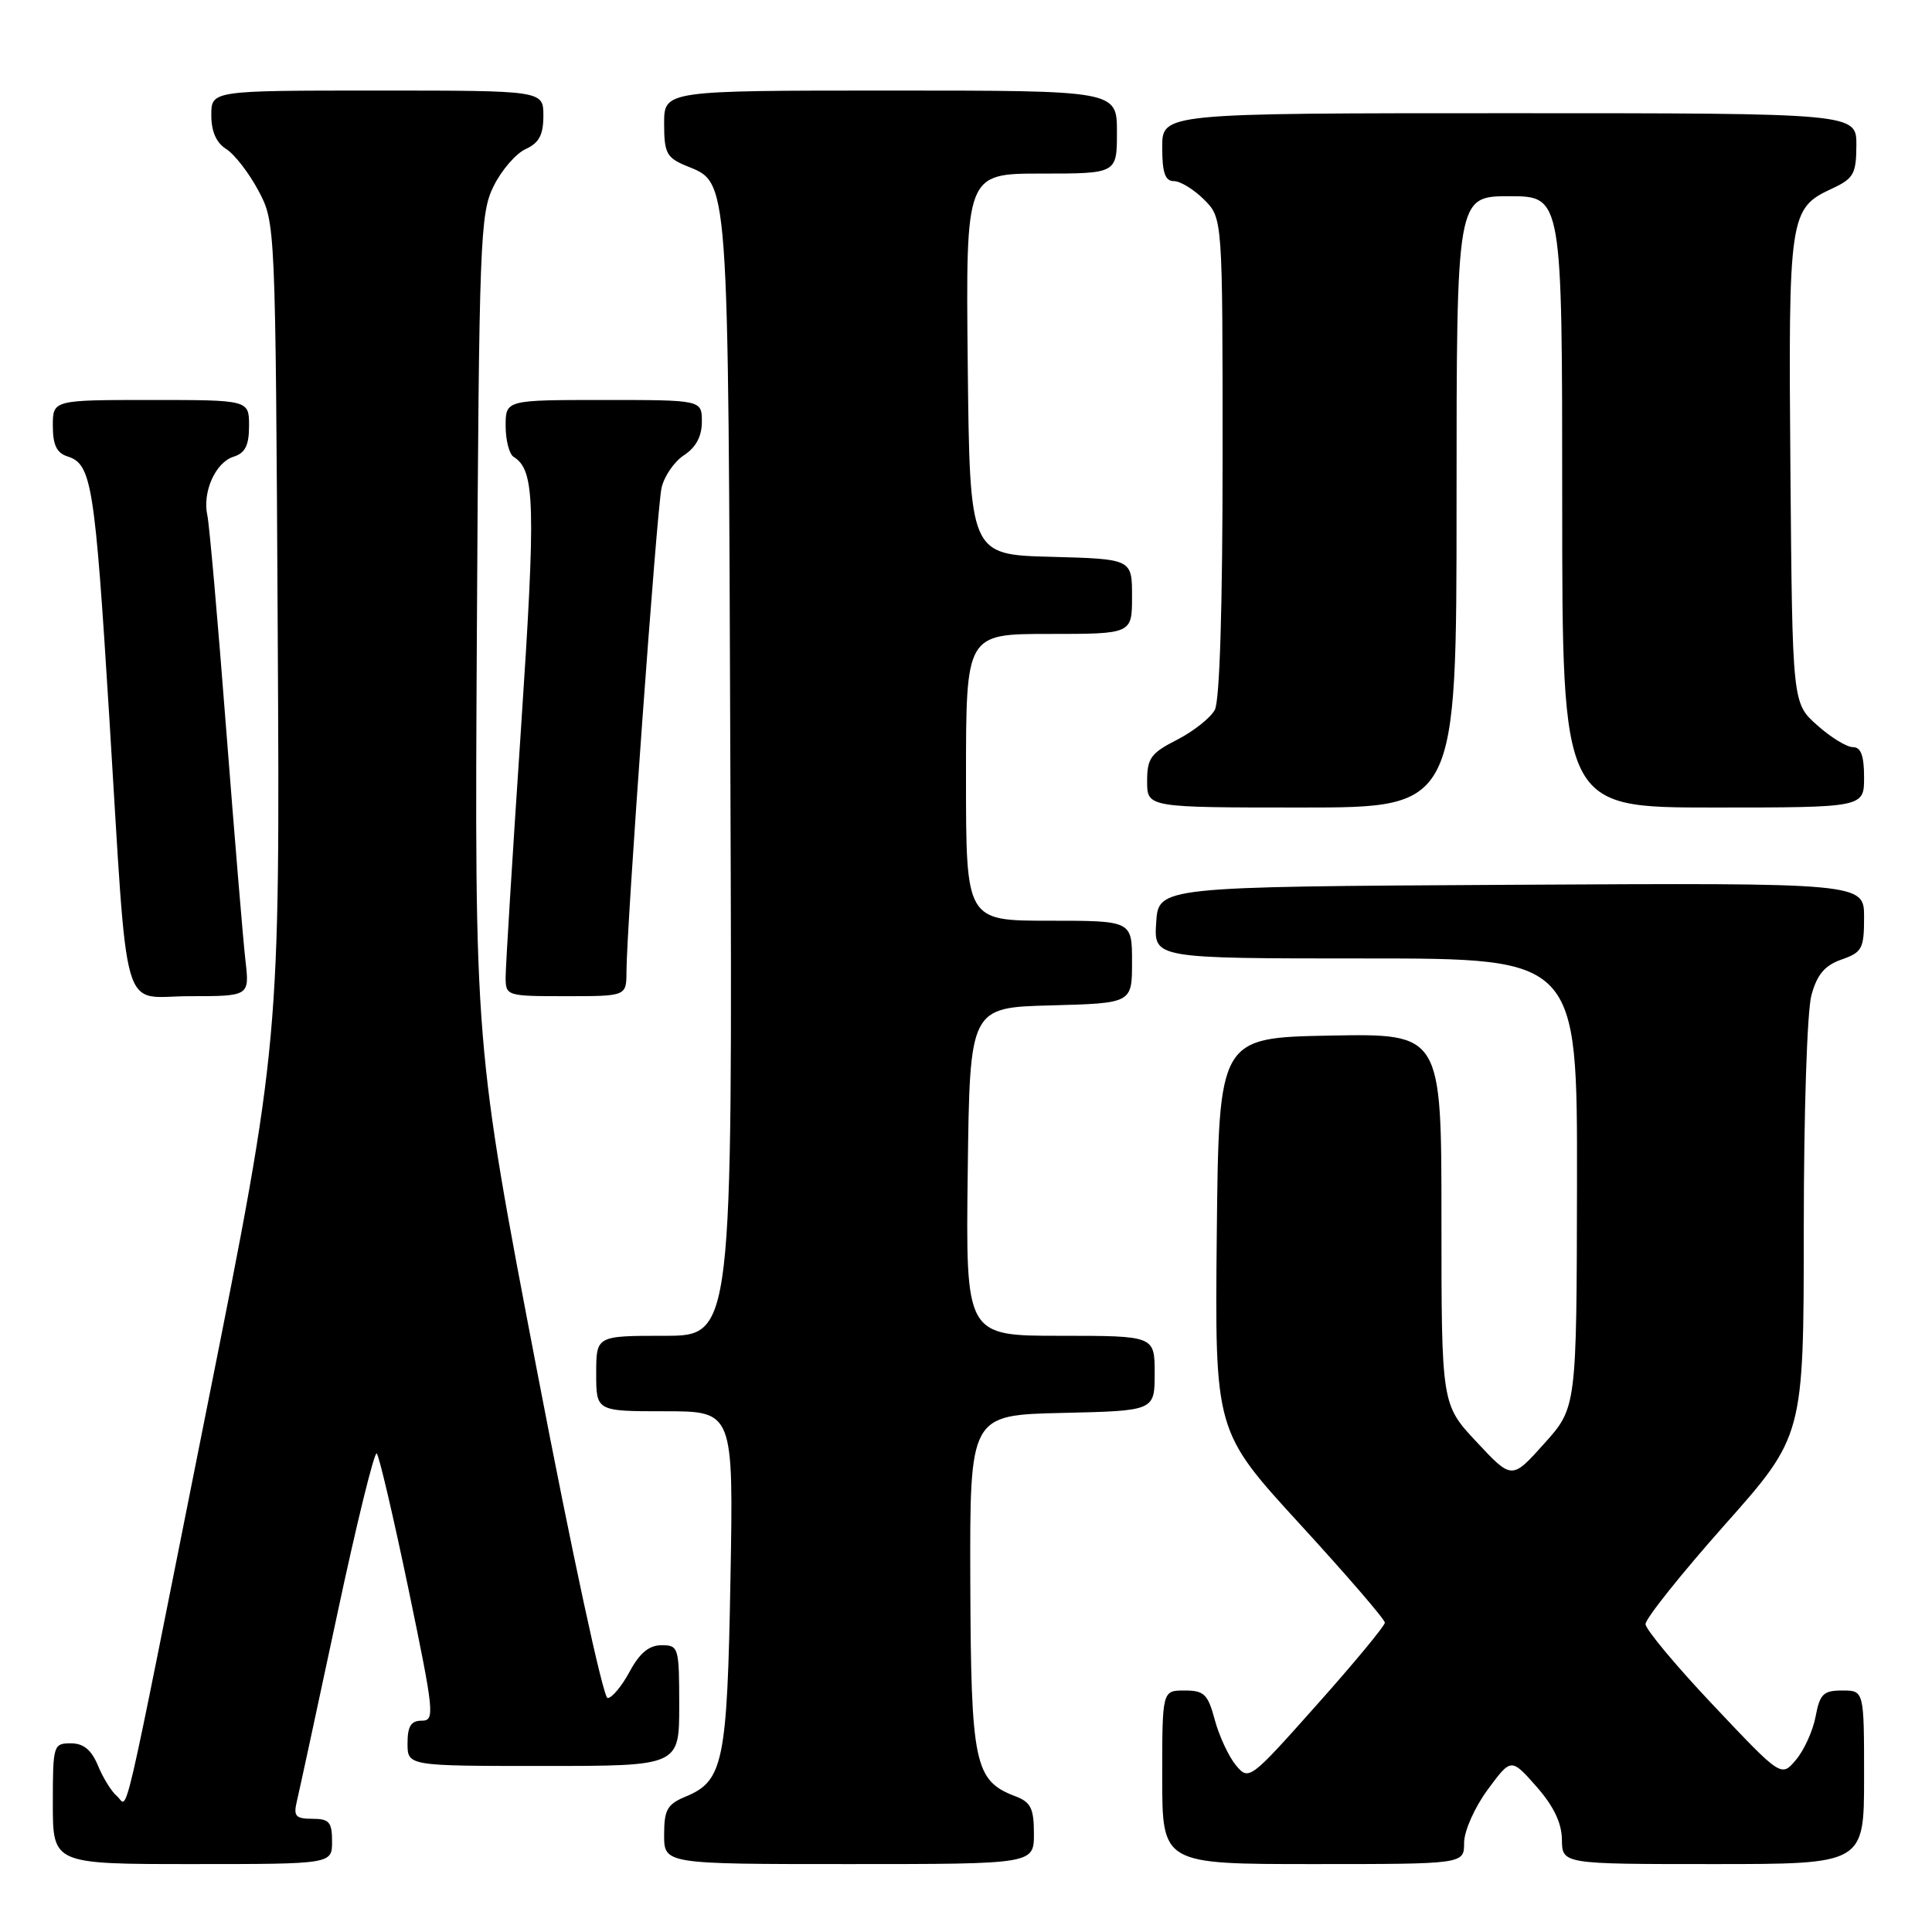 <?xml version="1.0" encoding="UTF-8" standalone="no"?>
<!DOCTYPE svg PUBLIC "-//W3C//DTD SVG 1.1//EN" "http://www.w3.org/Graphics/SVG/1.1/DTD/svg11.dtd" >
<svg xmlns="http://www.w3.org/2000/svg" xmlns:xlink="http://www.w3.org/1999/xlink" version="1.1" viewBox="0 0 256 256">
 <g >
 <path fill="currentColor"
d=" M 44.00 244.00 C 44.00 241.43 43.62 241.00 41.39 241.00 C 39.19 241.00 38.87 240.65 39.32 238.75 C 39.62 237.51 42.00 226.49 44.61 214.26 C 47.21 202.03 49.61 192.28 49.92 192.59 C 50.24 192.91 52.13 201.00 54.13 210.58 C 57.54 227.00 57.64 228.00 55.88 228.00 C 54.46 228.00 54.00 228.73 54.00 231.00 C 54.00 234.00 54.00 234.00 72.00 234.00 C 90.00 234.00 90.00 234.00 90.00 226.00 C 90.00 218.28 89.92 218.00 87.66 218.00 C 86.01 218.00 84.76 219.03 83.43 221.50 C 82.39 223.43 81.08 225.00 80.51 225.00 C 79.93 225.00 75.76 205.65 71.18 181.75 C 62.88 138.50 62.88 138.50 63.19 83.50 C 63.48 31.74 63.61 28.27 65.41 24.66 C 66.46 22.54 68.37 20.33 69.66 19.75 C 71.43 18.94 72.00 17.87 72.00 15.34 C 72.00 12.00 72.00 12.00 50.00 12.00 C 28.00 12.00 28.00 12.00 28.00 15.26 C 28.00 17.42 28.66 18.93 29.98 19.75 C 31.06 20.43 32.98 22.90 34.23 25.24 C 36.50 29.50 36.50 29.51 36.80 83.78 C 37.10 138.05 37.10 138.05 27.47 186.28 C 15.81 244.72 17.07 239.30 15.49 237.99 C 14.79 237.41 13.66 235.60 12.99 233.97 C 12.11 231.85 11.07 231.00 9.38 231.00 C 7.07 231.00 7.00 231.24 7.00 239.00 C 7.00 247.00 7.00 247.00 25.50 247.00 C 44.00 247.00 44.00 247.00 44.00 244.00 Z  M 137.00 242.98 C 137.00 239.63 136.59 238.79 134.55 238.02 C 129.12 235.95 128.66 233.77 128.57 209.66 C 128.50 187.50 128.50 187.50 140.75 187.22 C 153.00 186.94 153.00 186.94 153.00 181.97 C 153.00 177.00 153.00 177.00 140.48 177.00 C 127.96 177.00 127.96 177.00 128.23 155.25 C 128.50 133.50 128.50 133.50 139.25 133.22 C 150.00 132.93 150.00 132.93 150.00 127.47 C 150.00 122.00 150.00 122.00 139.00 122.00 C 128.00 122.00 128.00 122.00 128.00 103.00 C 128.00 84.00 128.00 84.00 139.00 84.00 C 150.00 84.00 150.00 84.00 150.00 79.03 C 150.00 74.07 150.00 74.07 139.25 73.78 C 128.50 73.50 128.50 73.50 128.23 48.25 C 127.97 23.00 127.97 23.00 137.98 23.00 C 148.00 23.00 148.00 23.00 148.00 17.50 C 148.00 12.00 148.00 12.00 118.00 12.00 C 88.00 12.00 88.00 12.00 88.00 16.38 C 88.00 20.26 88.33 20.89 90.87 21.95 C 96.65 24.34 96.48 22.00 96.78 102.75 C 97.06 177.00 97.06 177.00 88.03 177.00 C 79.00 177.00 79.00 177.00 79.00 182.00 C 79.00 187.00 79.00 187.00 88.10 187.00 C 97.19 187.00 97.19 187.00 96.79 209.25 C 96.36 233.49 95.84 235.99 90.87 238.05 C 88.41 239.07 88.00 239.79 88.00 243.12 C 88.00 247.00 88.00 247.00 112.50 247.00 C 137.00 247.00 137.00 247.00 137.00 242.98 Z  M 194.00 244.20 C 194.00 242.63 195.38 239.52 197.11 237.16 C 200.23 232.93 200.23 232.93 203.57 236.71 C 205.86 239.31 206.93 241.52 206.96 243.75 C 207.00 247.00 207.00 247.00 227.00 247.00 C 247.00 247.00 247.00 247.00 247.00 235.50 C 247.00 224.00 247.00 224.00 244.11 224.00 C 241.61 224.00 241.14 224.46 240.58 227.43 C 240.23 229.31 239.06 231.90 237.98 233.18 C 236.03 235.50 236.03 235.50 227.06 226.00 C 222.12 220.78 218.07 215.92 218.04 215.21 C 218.02 214.50 222.72 208.60 228.50 202.09 C 239.00 190.27 239.00 190.27 239.01 162.88 C 239.01 147.42 239.45 133.91 240.03 131.84 C 240.78 129.11 241.80 127.92 244.02 127.14 C 246.74 126.19 247.00 125.70 247.00 121.54 C 247.00 116.98 247.00 116.98 200.25 117.24 C 153.50 117.50 153.50 117.50 153.20 122.25 C 152.89 127.00 152.89 127.00 180.95 127.00 C 209.00 127.00 209.00 127.00 208.96 156.75 C 208.91 186.50 208.91 186.50 204.62 191.28 C 200.33 196.07 200.33 196.07 195.67 191.08 C 191.00 186.09 191.00 186.09 191.00 161.52 C 191.00 136.95 191.00 136.95 176.25 137.22 C 161.50 137.50 161.50 137.50 161.23 163.58 C 160.97 189.65 160.97 189.65 172.23 201.94 C 178.43 208.70 183.50 214.58 183.50 215.01 C 183.50 215.43 179.45 220.33 174.50 225.88 C 165.60 235.88 165.48 235.96 163.76 233.90 C 162.81 232.75 161.55 230.05 160.97 227.91 C 160.05 224.48 159.56 224.00 156.96 224.00 C 154.00 224.00 154.00 224.00 154.00 235.50 C 154.00 247.00 154.00 247.00 174.00 247.00 C 194.00 247.00 194.00 247.00 194.00 244.20 Z  M 32.52 127.25 C 32.22 124.64 31.07 110.80 29.96 96.50 C 28.86 82.20 27.74 69.52 27.48 68.32 C 26.79 65.21 28.54 61.28 30.94 60.52 C 32.49 60.03 33.00 59.02 33.00 56.43 C 33.00 53.00 33.00 53.00 20.00 53.00 C 7.00 53.00 7.00 53.00 7.00 56.43 C 7.00 58.96 7.52 60.03 8.95 60.48 C 12.15 61.50 12.56 64.10 14.48 95.00 C 17.02 136.00 15.87 132.00 25.11 132.00 C 33.07 132.00 33.07 132.00 32.52 127.25 Z  M 83.01 128.75 C 83.02 122.89 87.03 67.57 87.65 64.69 C 87.98 63.14 89.32 61.18 90.63 60.32 C 92.22 59.28 93.00 57.82 93.00 55.88 C 93.00 53.00 93.00 53.00 80.00 53.00 C 67.00 53.00 67.00 53.00 67.00 56.44 C 67.00 58.33 67.48 60.18 68.06 60.54 C 70.90 62.29 71.02 66.76 69.03 96.60 C 67.91 113.28 67.00 128.07 67.00 129.46 C 67.00 131.97 67.10 132.00 75.00 132.00 C 83.00 132.00 83.00 132.00 83.01 128.75 Z  M 193.00 66.50 C 193.00 26.00 193.00 26.00 200.00 26.00 C 207.00 26.00 207.00 26.00 207.00 66.50 C 207.00 107.00 207.00 107.00 227.00 107.00 C 247.00 107.00 247.00 107.00 247.00 103.00 C 247.00 100.13 246.58 99.00 245.52 99.00 C 244.70 99.00 242.56 97.69 240.77 96.08 C 237.50 93.17 237.50 93.17 237.24 62.33 C 236.96 28.49 237.09 27.63 242.73 25.00 C 245.62 23.66 245.96 23.05 245.98 19.25 C 246.00 15.00 246.00 15.00 200.00 15.00 C 154.00 15.00 154.00 15.00 154.00 19.50 C 154.00 22.89 154.38 24.00 155.55 24.00 C 156.40 24.00 158.20 25.10 159.55 26.45 C 162.00 28.91 162.00 28.91 162.00 60.52 C 162.00 80.36 161.62 92.85 160.97 94.06 C 160.40 95.12 158.15 96.90 155.97 98.02 C 152.49 99.79 152.00 100.47 152.00 103.52 C 152.00 107.00 152.00 107.00 172.50 107.00 C 193.00 107.00 193.00 107.00 193.00 66.50 Z "/>
</g>
</svg>